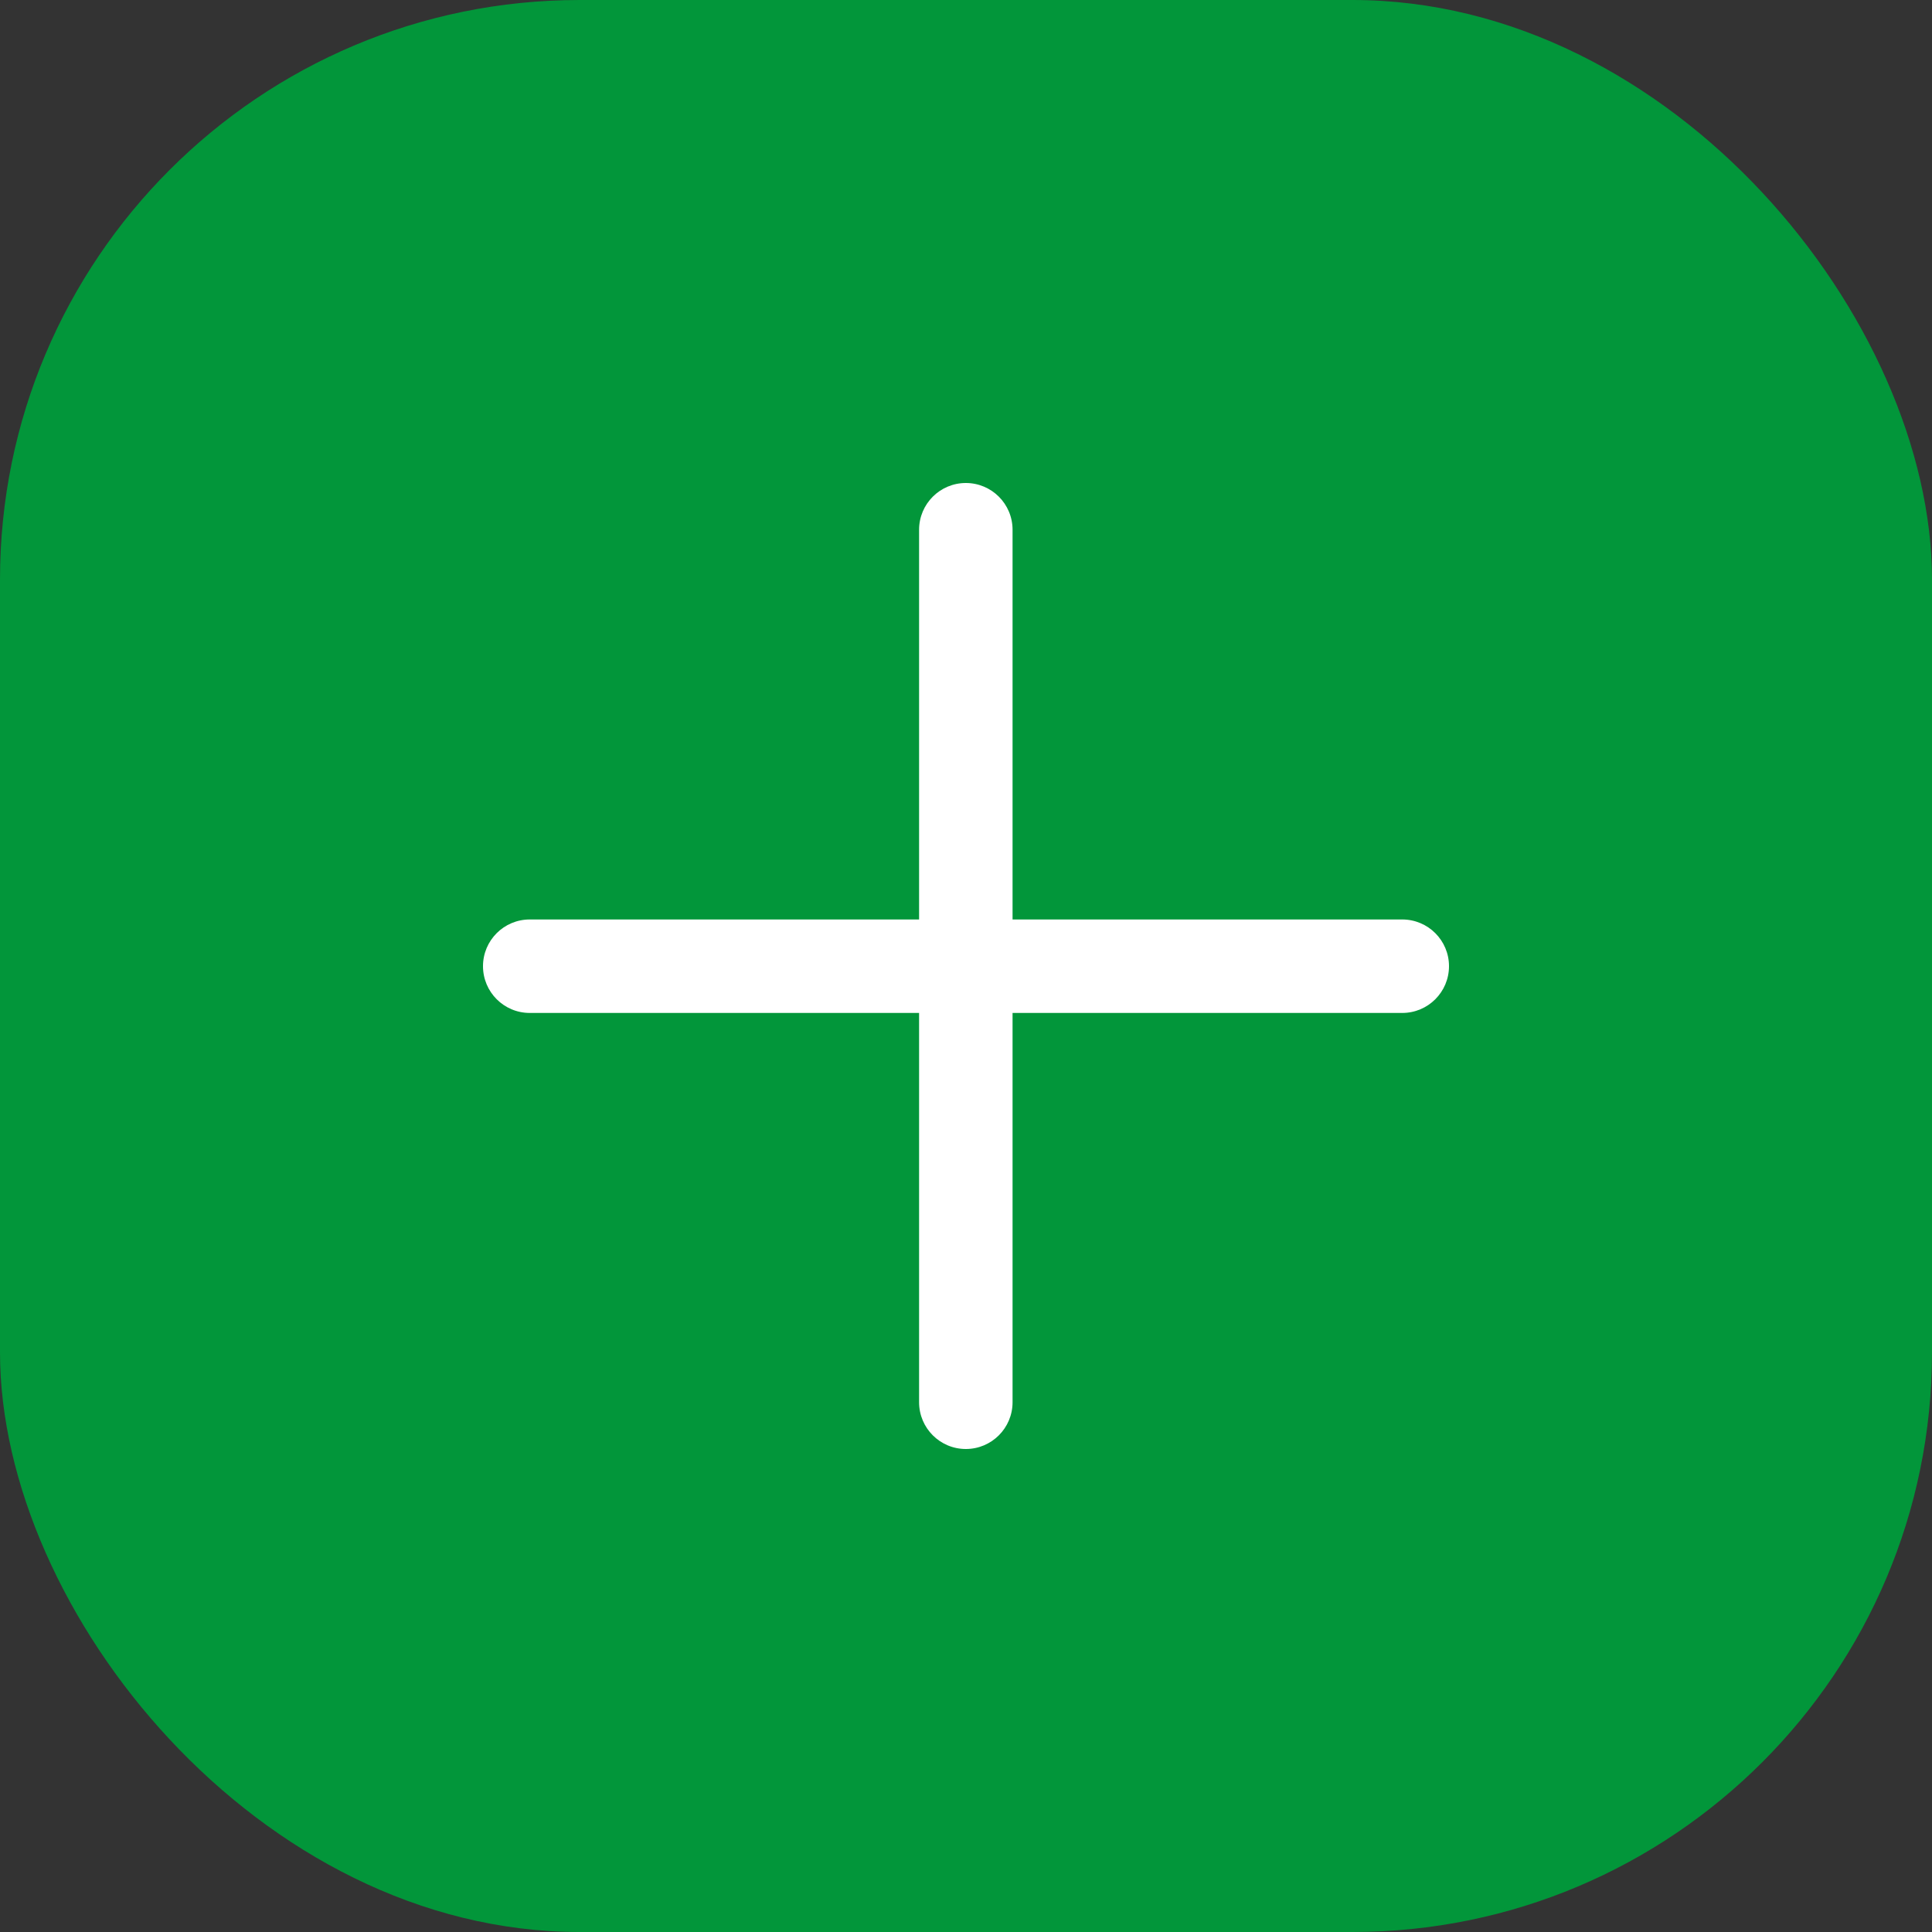 <svg width="60" height="60" viewBox="0 0 60 60" fill="none" xmlns="http://www.w3.org/2000/svg">
<rect x="0" y="0" width="60" height="60" fill="#333333" stroke="none"/>
<rect width="60" height="60" rx="18" fill="#02963A"/>
<path fill-rule="evenodd" clip-rule="evenodd" d="M29.995 15C30.796 15 31.446 15.65 31.446 16.452V43.548C31.446 44.35 30.796 45 29.995 45C29.193 45 28.543 44.35 28.543 43.548V16.452C28.543 15.65 29.193 15 29.995 15Z" fill="white"/>
<path fill-rule="evenodd" clip-rule="evenodd" d="M15 30.006C15 29.205 15.65 28.555 16.452 28.555H43.548C44.35 28.555 45 29.205 45 30.006C45 30.808 44.35 31.458 43.548 31.458H16.452C15.65 31.458 15 30.808 15 30.006Z" fill="white"/>
</svg>
